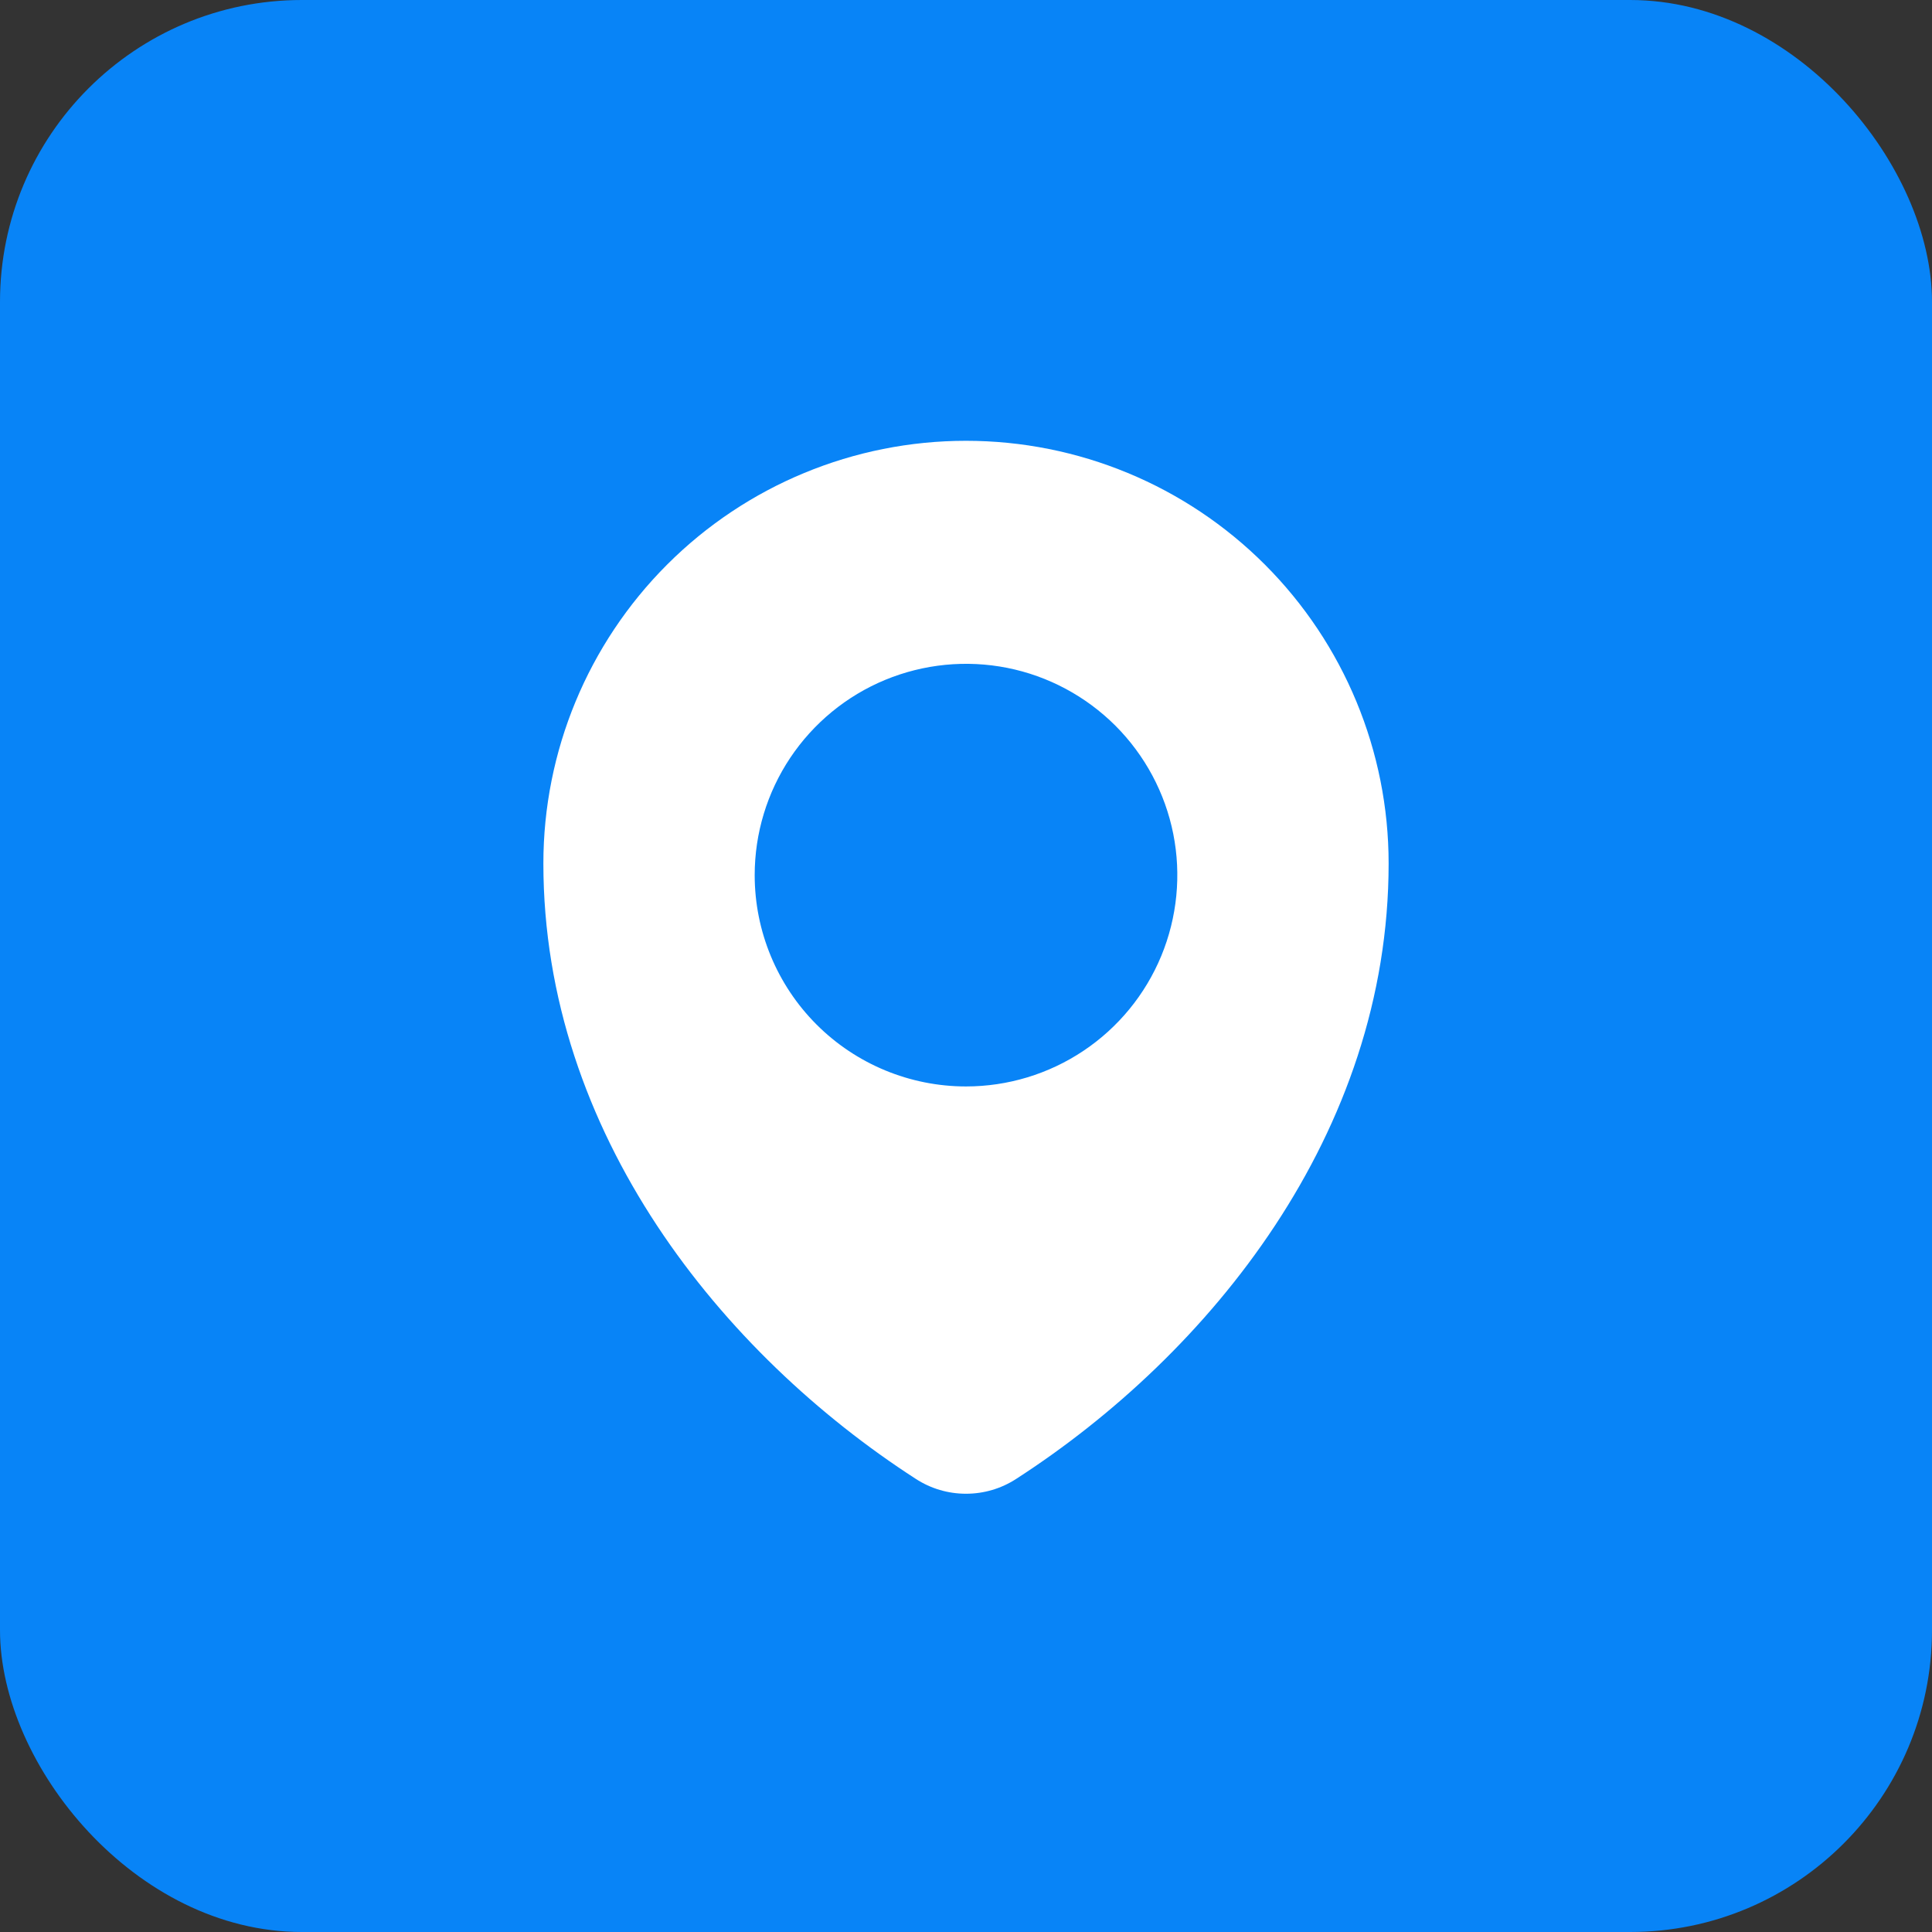<svg width="32" height="32" viewBox="0 0 32 32" fill="none" xmlns="http://www.w3.org/2000/svg">
<rect x="0" y="0" width="32" height="32" fill="#333333" stroke="none"/>
<rect width="32" height="32" rx="5" fill="#0884F7"/>
<path fill-rule="evenodd" clip-rule="evenodd" d="M16.833 24.494C20.035 22.426 23 18.776 23 14.301C23 12.444 22.262 10.664 20.95 9.351C19.637 8.038 17.857 7.301 16 7.301C14.143 7.301 12.363 8.038 11.05 9.351C9.737 10.664 9 12.444 9 14.301C9 18.776 11.965 22.426 15.167 24.494C15.415 24.656 15.704 24.741 16 24.741C16.296 24.741 16.585 24.656 16.833 24.494ZM16 17.995C16.692 17.995 17.369 17.79 17.945 17.405C18.52 17.021 18.969 16.474 19.234 15.834C19.498 15.195 19.568 14.491 19.433 13.812C19.298 13.133 18.964 12.51 18.475 12.02C17.985 11.531 17.362 11.197 16.683 11.062C16.004 10.927 15.3 10.997 14.661 11.261C14.021 11.526 13.475 11.975 13.09 12.55C12.705 13.126 12.5 13.803 12.5 14.495C12.5 15.423 12.869 16.314 13.525 16.97C14.181 17.626 15.072 17.995 16 17.995Z" fill="white"/>
</svg>
